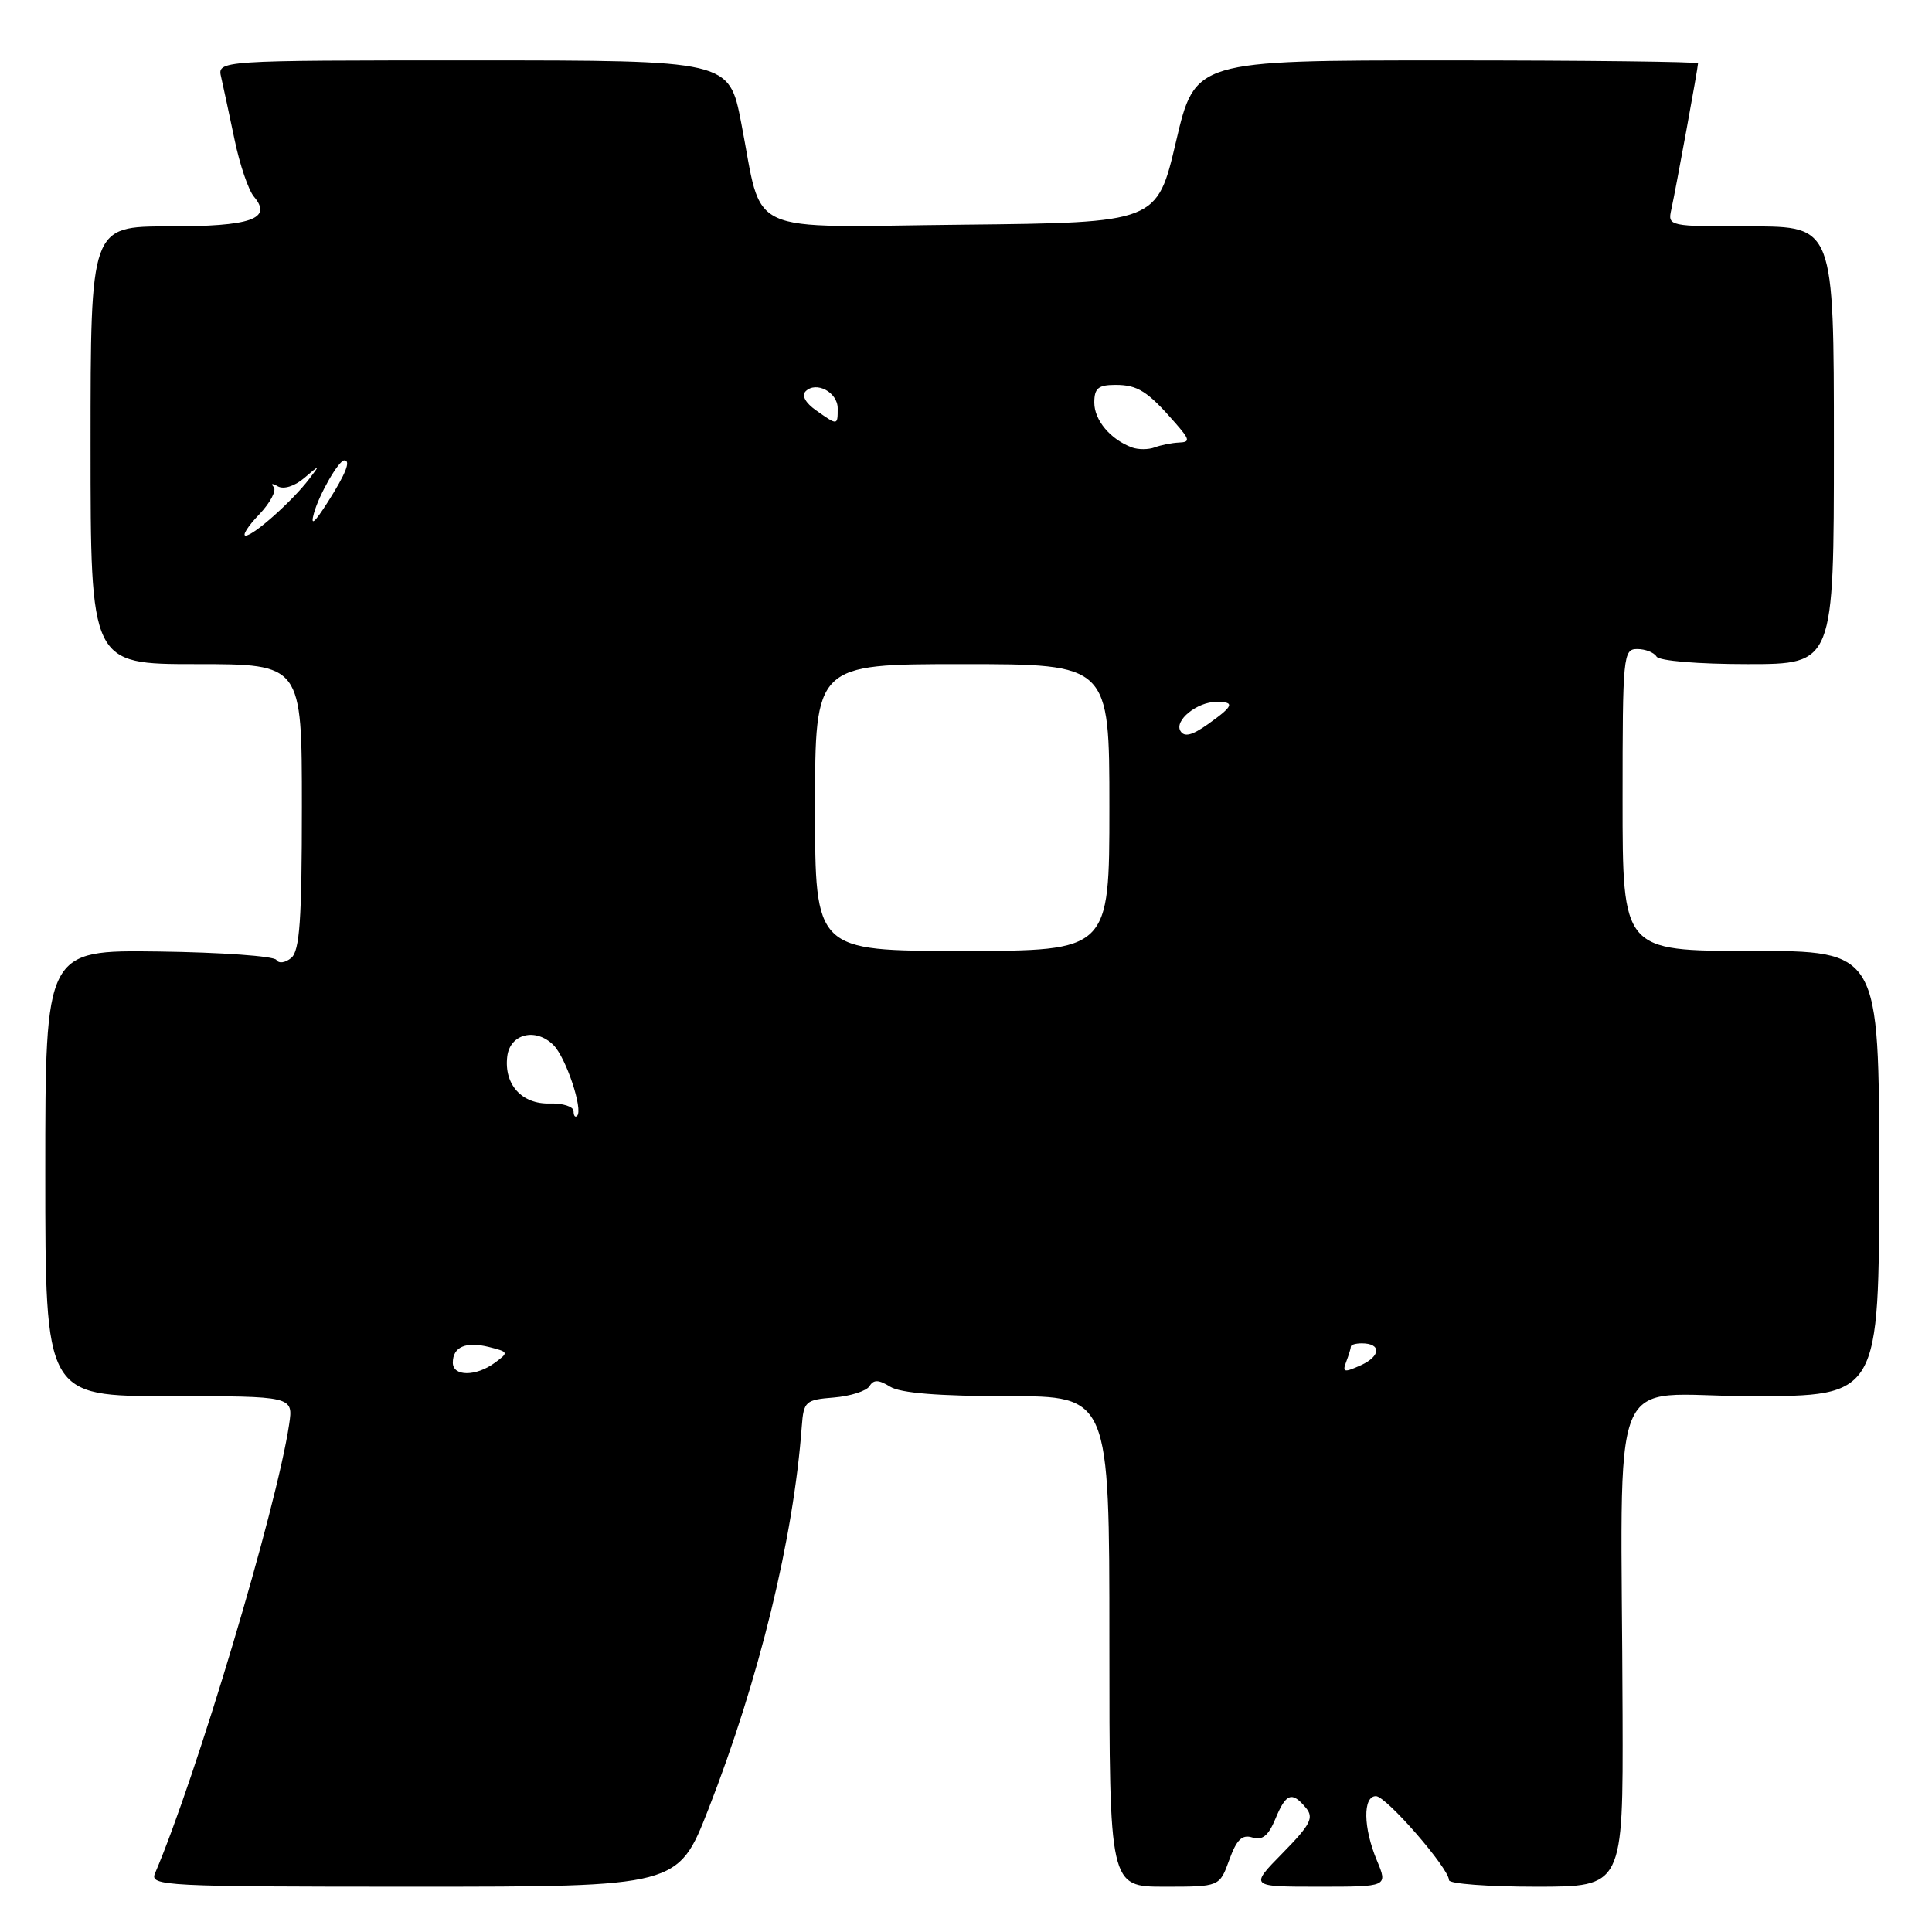 <?xml version="1.0" encoding="UTF-8" standalone="no"?>
<!DOCTYPE svg PUBLIC "-//W3C//DTD SVG 1.1//EN" "http://www.w3.org/Graphics/SVG/1.1/DTD/svg11.dtd" >
<svg xmlns="http://www.w3.org/2000/svg" xmlns:xlink="http://www.w3.org/1999/xlink" version="1.1" viewBox="0 0 256 256">
 <g >
 <path fill="currentColor"
d=" M 93.86 239.75 C 100.59 222.53 105.15 203.84 106.24 189.00 C 106.49 185.69 106.72 185.48 110.49 185.18 C 112.68 185.00 114.80 184.32 115.21 183.68 C 115.76 182.78 116.42 182.80 117.96 183.75 C 119.31 184.59 124.42 185.00 133.49 185.00 C 147.00 185.00 147.00 185.00 147.00 217.50 C 147.00 250.00 147.00 250.00 154.30 250.00 C 161.60 250.00 161.60 250.00 162.88 246.46 C 163.86 243.76 164.58 243.05 165.95 243.48 C 167.26 243.90 168.07 243.25 168.99 241.03 C 170.40 237.61 171.19 237.32 173.04 239.55 C 174.13 240.86 173.66 241.77 169.95 245.55 C 165.58 250.00 165.58 250.00 174.74 250.00 C 183.90 250.00 183.90 250.00 182.45 246.53 C 180.63 242.19 180.57 238.00 182.32 238.00 C 183.68 238.00 192.00 247.57 192.00 249.13 C 192.00 249.61 197.19 250.00 203.53 250.00 C 215.07 250.00 215.07 250.00 215.00 227.25 C 214.86 179.52 212.65 185.00 232.00 185.00 C 249.00 185.00 249.00 185.00 249.00 155.50 C 249.00 126.00 249.00 126.00 232.00 126.00 C 215.00 126.00 215.00 126.00 215.00 106.00 C 215.00 86.87 215.08 86.00 216.94 86.00 C 218.01 86.00 219.16 86.45 219.50 87.00 C 219.85 87.57 225.01 88.00 231.56 88.00 C 243.00 88.00 243.00 88.00 243.00 59.00 C 243.00 30.00 243.00 30.00 231.98 30.00 C 221.07 30.00 220.97 29.98 221.46 27.75 C 222.05 25.08 225.00 8.95 225.00 8.39 C 225.00 8.18 210.00 8.00 191.67 8.00 C 158.35 8.00 158.35 8.00 155.83 18.75 C 153.31 29.50 153.31 29.50 127.64 29.77 C 98.10 30.07 101.18 31.49 98.21 16.25 C 96.61 8.00 96.61 8.00 62.69 8.00 C 28.78 8.00 28.78 8.00 29.31 10.25 C 29.59 11.49 30.39 15.20 31.08 18.50 C 31.76 21.80 32.92 25.20 33.65 26.06 C 36.14 29.01 33.29 30.00 22.30 30.00 C 12.00 30.00 12.00 30.00 12.00 59.00 C 12.00 88.00 12.00 88.00 26.00 88.00 C 40.00 88.00 40.00 88.00 40.00 106.88 C 40.00 121.91 39.71 125.99 38.59 126.93 C 37.79 127.59 36.93 127.70 36.62 127.19 C 36.31 126.69 29.29 126.19 21.03 126.08 C 6.00 125.88 6.00 125.88 6.00 155.44 C 6.00 185.00 6.00 185.00 22.44 185.00 C 38.87 185.00 38.87 185.00 38.31 188.75 C 36.66 199.82 26.00 235.47 20.53 248.25 C 19.83 249.90 21.84 250.00 54.82 250.00 C 89.85 250.00 89.85 250.00 93.86 239.75 Z  M 60.00 180.56 C 60.00 178.46 61.74 177.72 64.81 178.49 C 67.40 179.14 67.43 179.21 65.56 180.58 C 63.05 182.42 60.00 182.40 60.00 180.56 Z  M 178.38 180.45 C 178.72 179.56 179.00 178.65 179.00 178.42 C 179.00 178.19 179.65 178.00 180.44 178.00 C 183.04 178.00 182.99 179.68 180.35 180.89 C 178.10 181.91 177.84 181.85 178.38 180.45 Z  M 76.00 147.23 C 76.00 146.63 74.58 146.17 72.85 146.22 C 69.14 146.33 66.77 143.71 67.21 140.00 C 67.56 136.98 70.99 136.13 73.34 138.48 C 74.99 140.13 77.30 147.04 76.47 147.86 C 76.21 148.12 76.00 147.84 76.00 147.23 Z  M 108.00 107.00 C 108.00 88.00 108.00 88.00 127.50 88.00 C 147.00 88.00 147.00 88.00 147.00 107.00 C 147.00 126.00 147.00 126.00 127.50 126.00 C 108.00 126.00 108.00 126.00 108.00 107.00 Z  M 156.42 96.87 C 155.56 95.48 158.61 93.00 161.19 93.00 C 163.67 93.00 163.47 93.53 160.07 95.95 C 157.97 97.44 156.94 97.70 156.42 96.87 Z  M 34.33 68.18 C 35.81 66.63 36.68 64.98 36.26 64.52 C 35.84 64.06 36.09 64.02 36.81 64.44 C 37.58 64.88 39.03 64.43 40.30 63.35 C 42.42 61.54 42.44 61.54 40.98 63.45 C 38.79 66.34 33.64 70.94 32.56 70.97 C 32.05 70.99 32.84 69.73 34.33 68.18 Z  M 41.60 68.00 C 42.28 65.52 44.88 61.00 45.62 61.00 C 46.52 61.00 45.83 62.75 43.45 66.50 C 41.64 69.34 41.10 69.78 41.60 68.00 Z  M 150.00 59.29 C 147.15 58.24 145.00 55.68 145.00 53.35 C 145.00 51.44 145.53 51.00 147.81 51.00 C 150.75 51.00 152.07 51.84 155.73 56.04 C 157.67 58.26 157.73 58.58 156.22 58.64 C 155.28 58.68 153.82 58.97 153.00 59.28 C 152.18 59.59 150.82 59.59 150.00 59.29 Z  M 108.14 54.38 C 106.74 53.40 106.19 52.41 106.75 51.85 C 108.14 50.46 111.00 51.97 111.00 54.11 C 111.00 56.40 111.01 56.40 108.14 54.38 Z "/>
</g>
</svg>